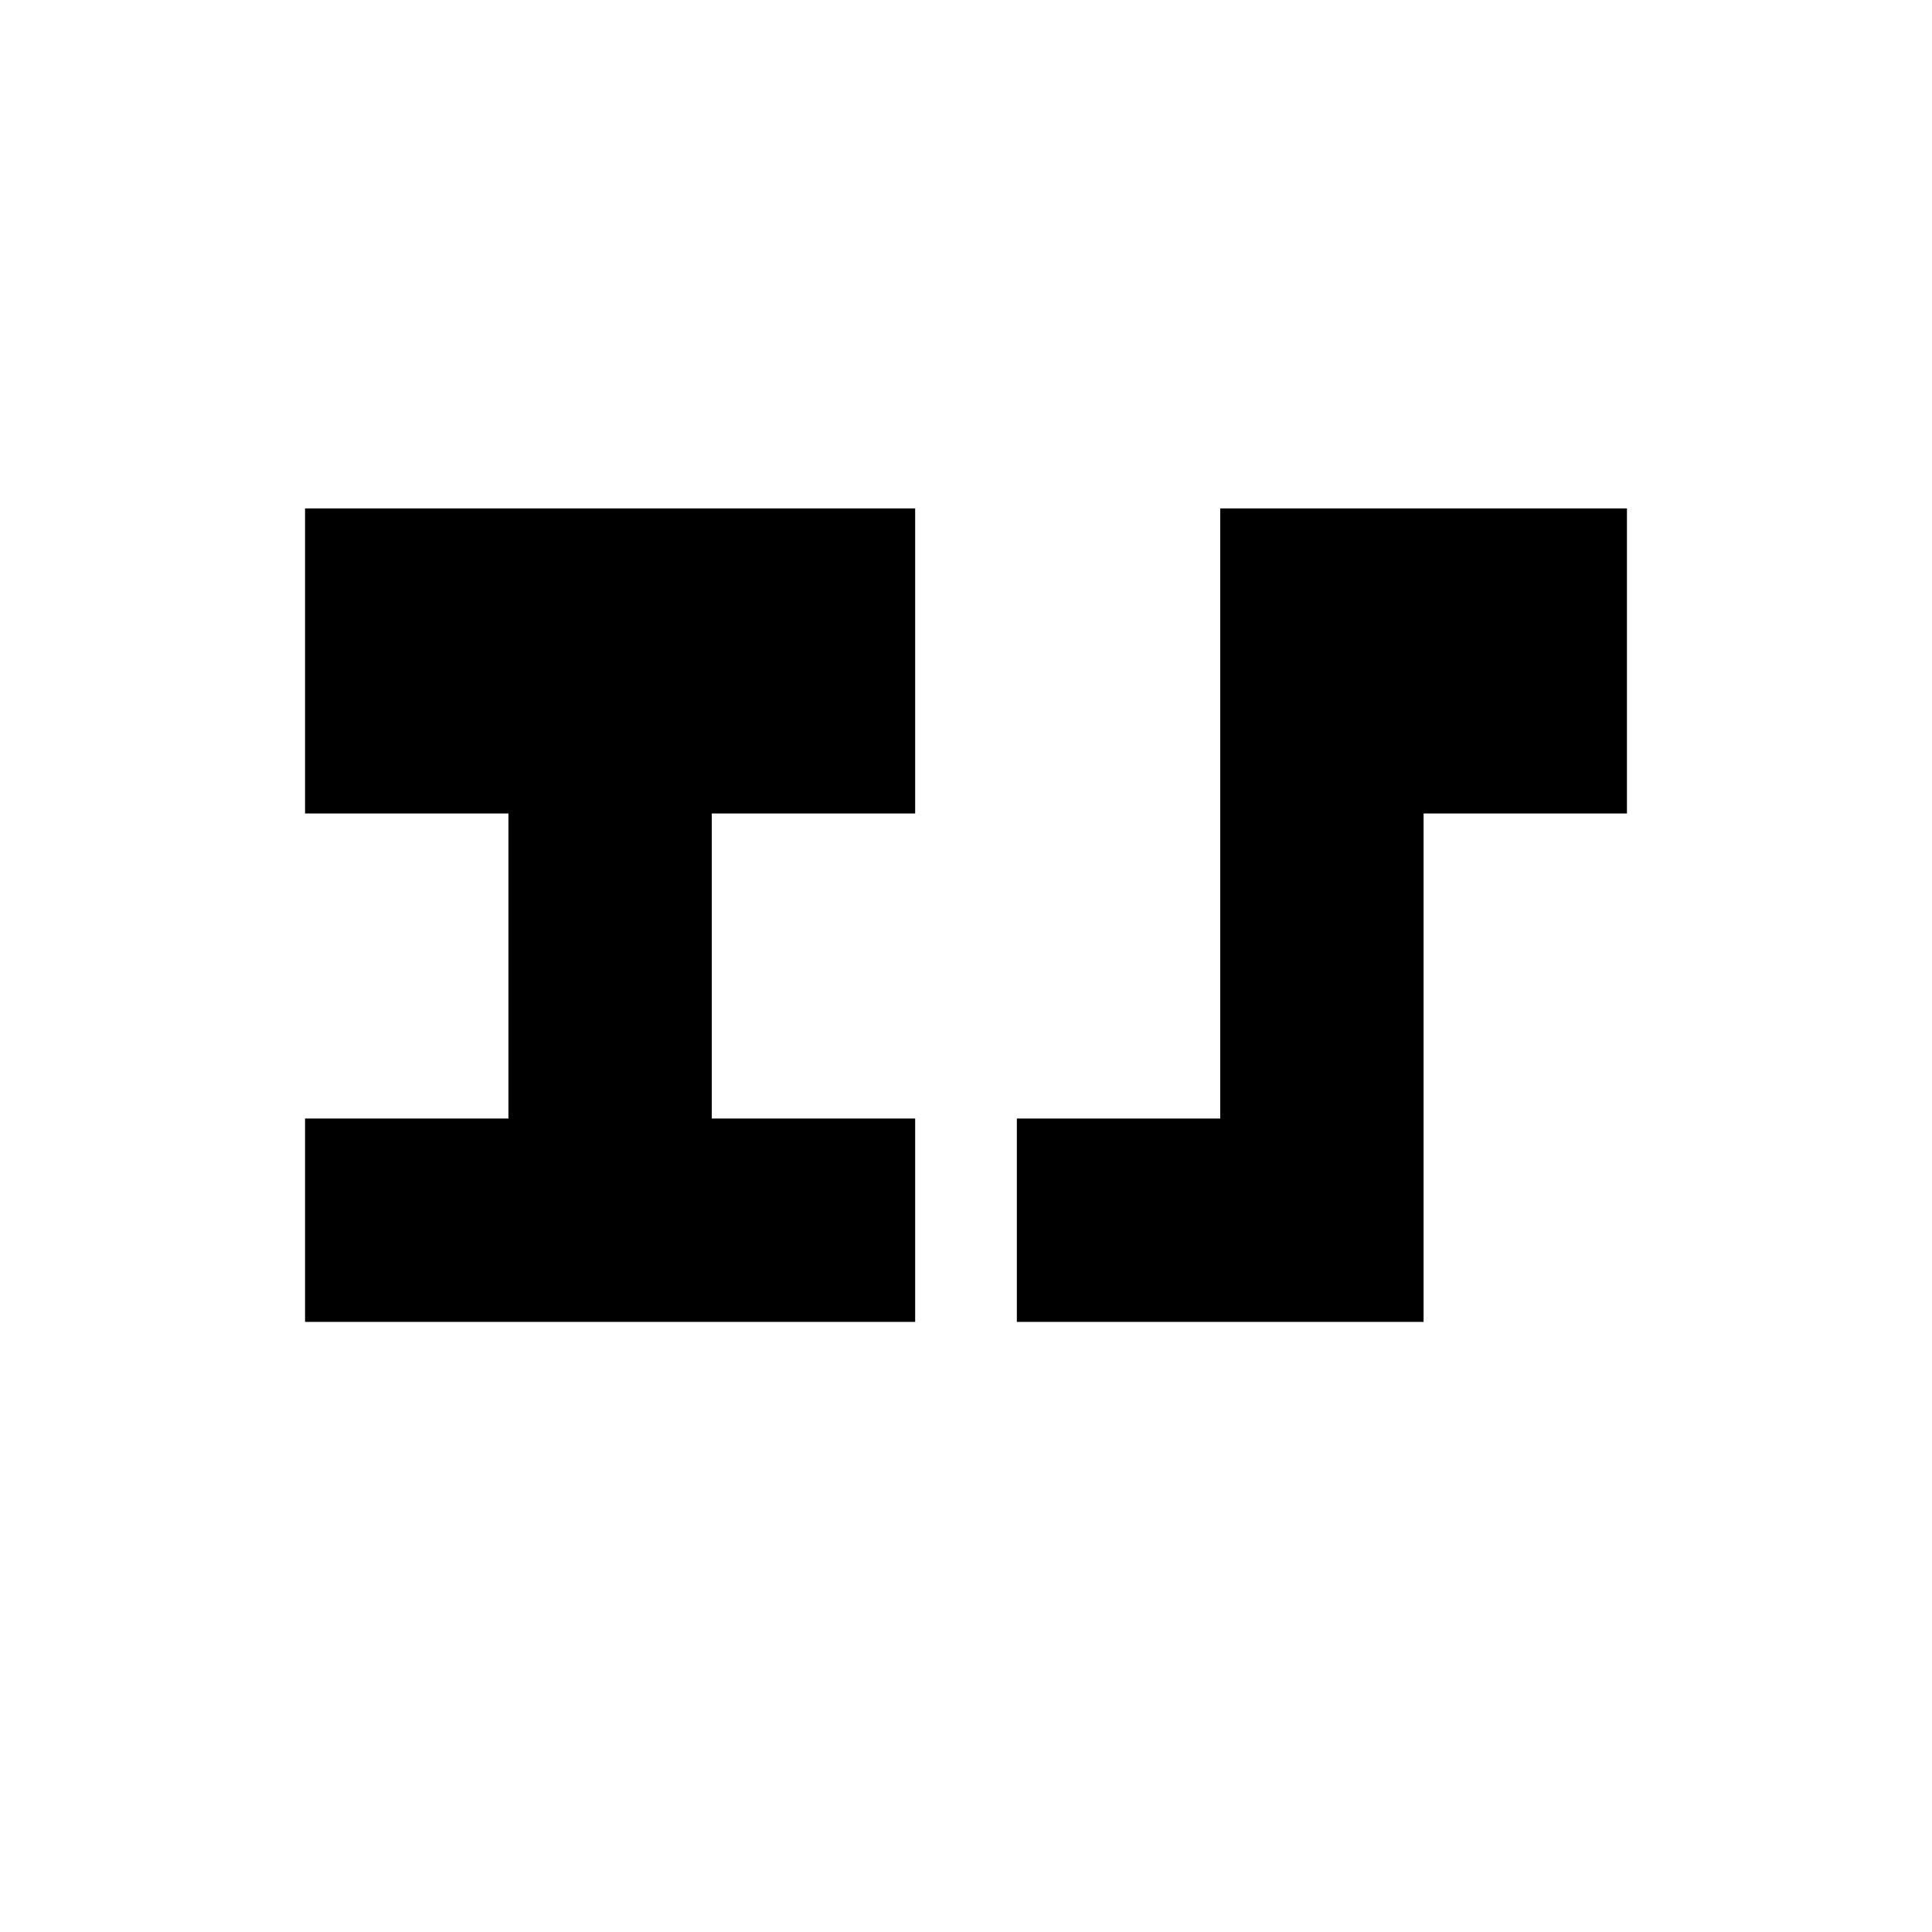 <?xml version="1.0" standalone="no"?>
<!DOCTYPE svg PUBLIC "-//W3C//DTD SVG 20010904//EN"
 "http://www.w3.org/TR/2001/REC-SVG-20010904/DTD/svg10.dtd">
<svg version="1.0" xmlns="http://www.w3.org/2000/svg"
 width="380pt" height="380pt" viewBox="0 0 380 380"
 preserveAspectRatio="xMidYMid meet">
<g transform="translate(0,380) scale(0.1,-0.1)"
fill="#000000" stroke="none">
<path d="M600 2500 l0 -300 200 0 200 0 0 -300 0 -300 -200 0 -200 0 0 -200 0
-200 600 0 600 0 0 200 0 200 -200 0 -200 0 0 300 0 300 200 0 200 0 0 300 0
300 -600 0 -600 0 0 -300z"/>
<path d="M2400 2200 l0 -600 -200 0 -200 0 0 -200 0 -200 400 0 400 0 0 500 0
500 200 0 200 0 0 300 0 300 -400 0 -400 0 0 -600z"/>
</g>
</svg>
